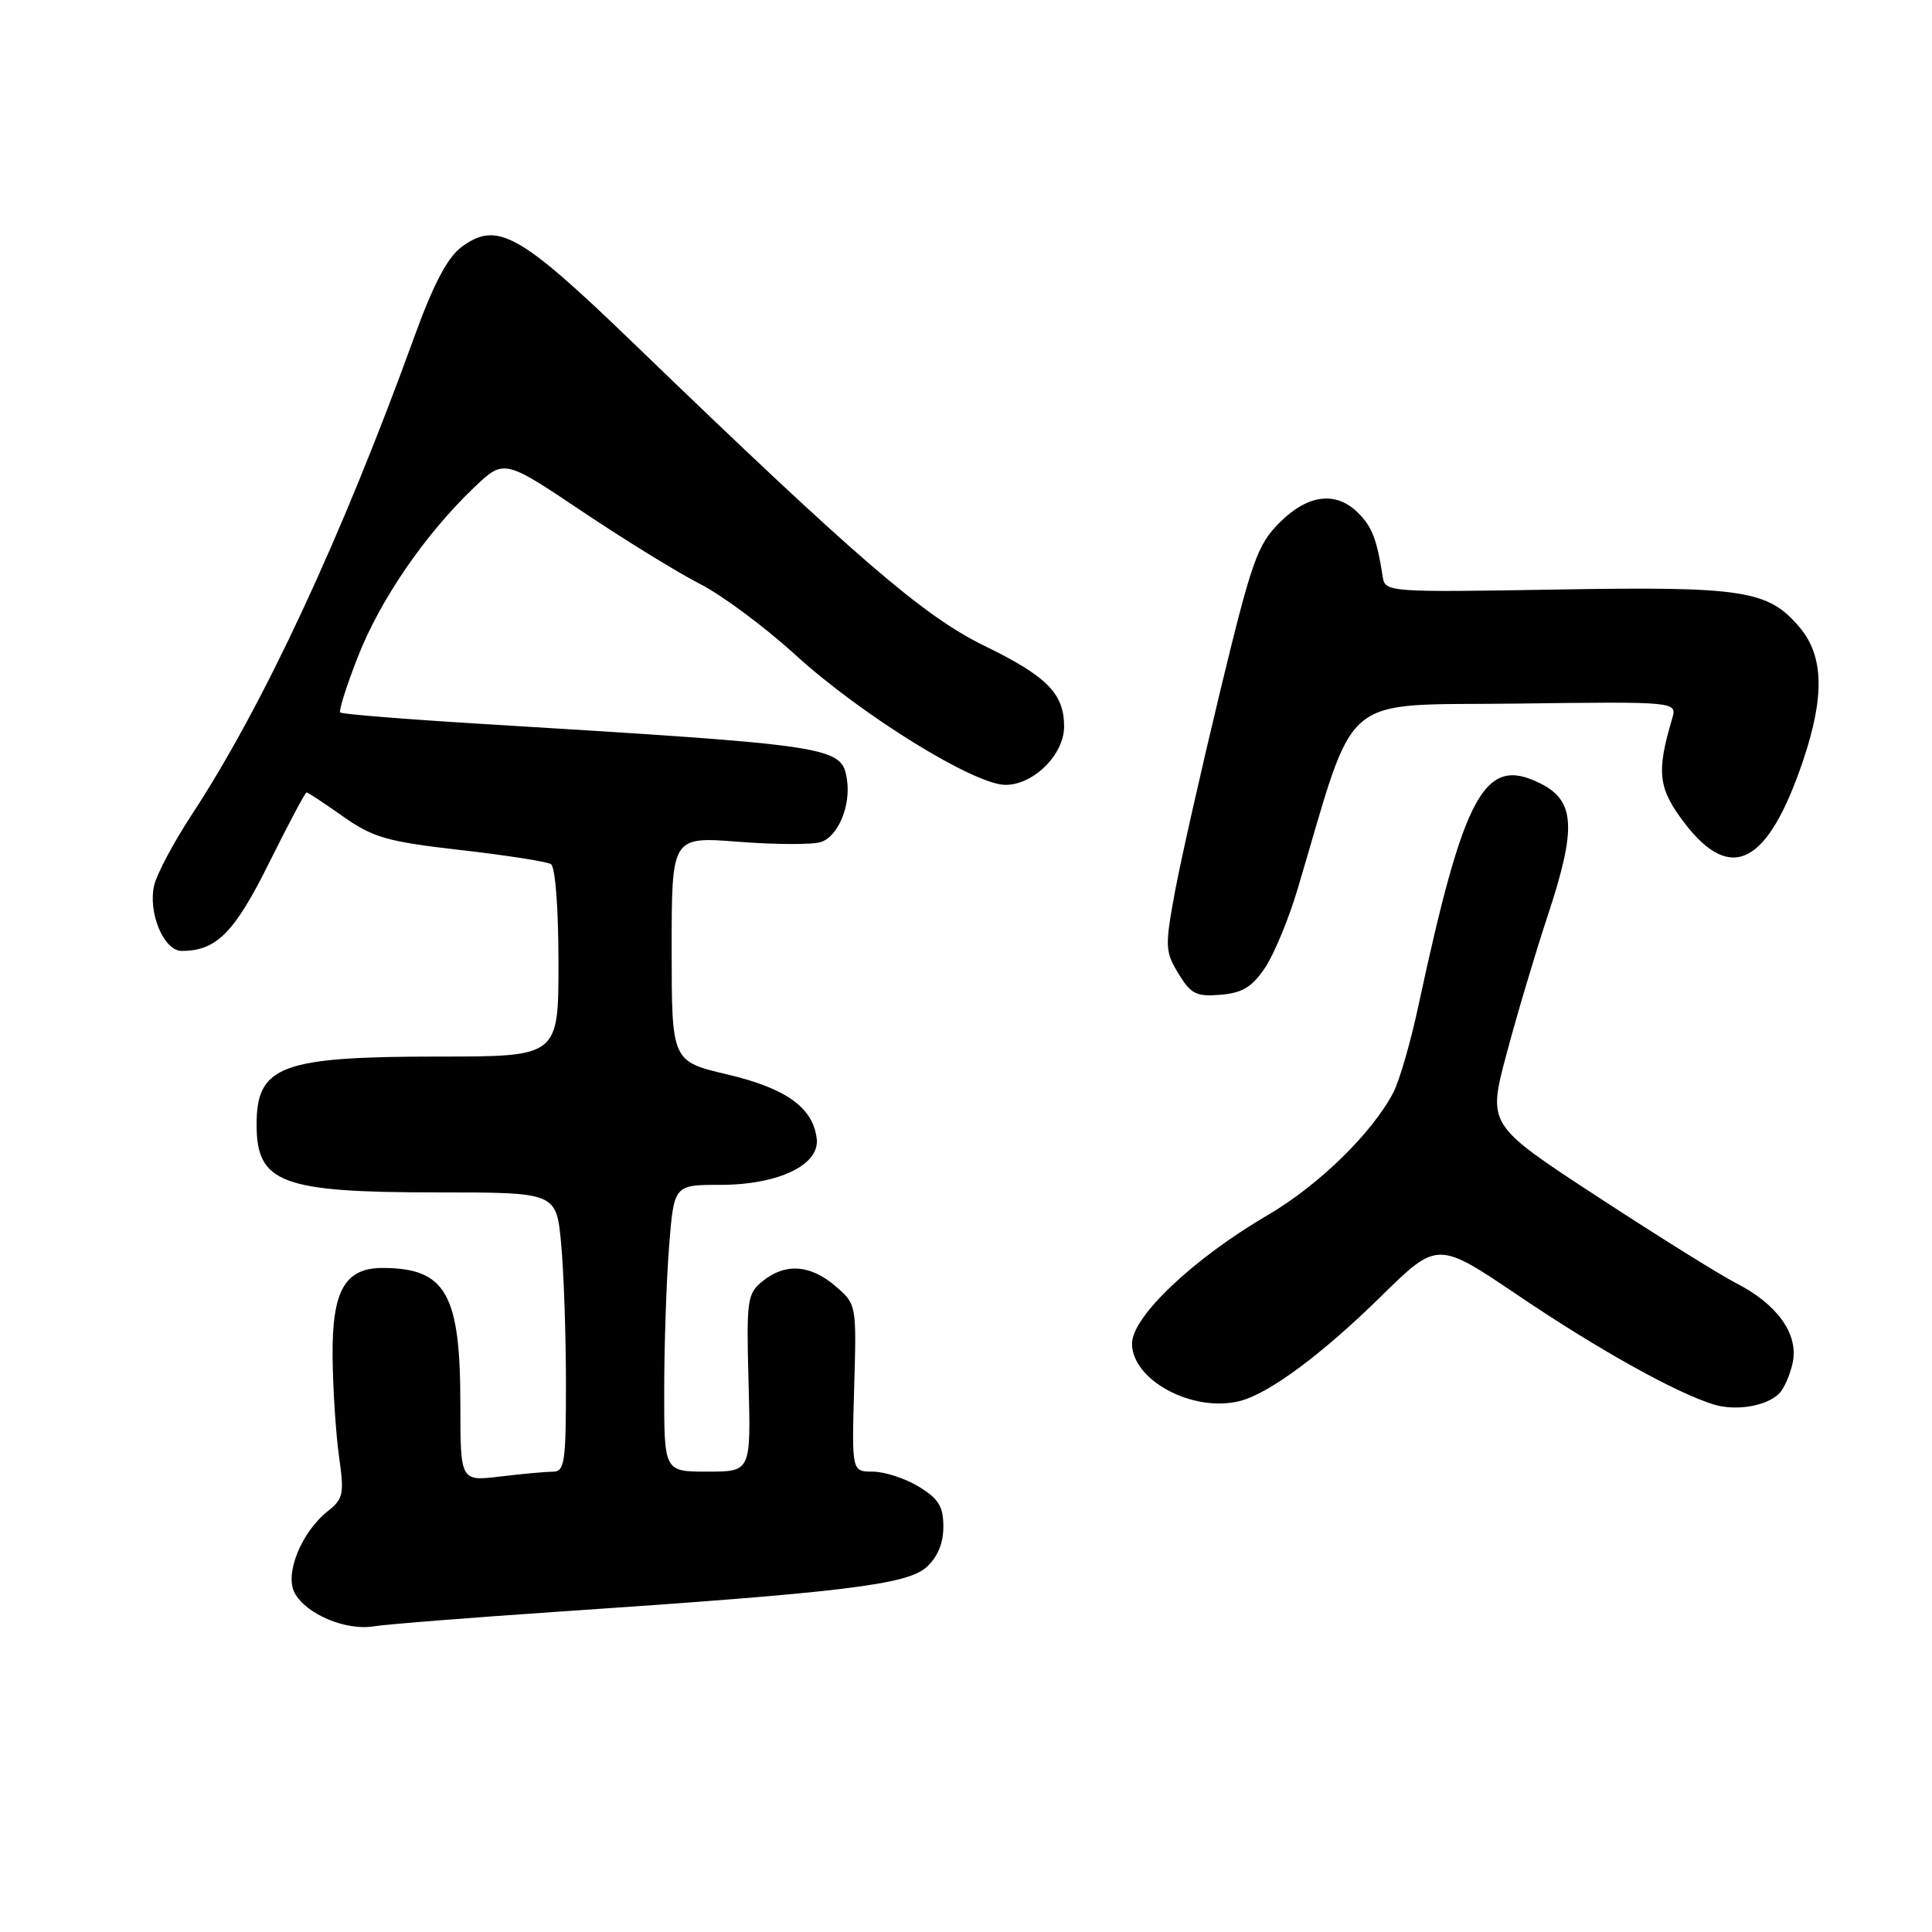 <?xml version="1.0" encoding="UTF-8" standalone="no"?>
<!DOCTYPE svg PUBLIC "-//W3C//DTD SVG 1.1//EN" "http://www.w3.org/Graphics/SVG/1.1/DTD/svg11.dtd" >
<svg xmlns="http://www.w3.org/2000/svg" xmlns:xlink="http://www.w3.org/1999/xlink" version="1.1" viewBox="0 0 256 256">
 <g >
 <path fill="currentColor"
d=" M 74.50 213.52 C 111.59 211.02 120.18 209.98 122.75 207.67 C 124.23 206.34 125.00 204.51 125.00 202.31 C 125.00 199.62 124.37 198.59 121.75 196.99 C 119.96 195.90 117.23 195.01 115.68 195.00 C 112.86 195.00 112.86 195.00 113.18 183.91 C 113.50 172.84 113.50 172.82 110.69 170.41 C 107.37 167.56 104.05 167.33 101.05 169.76 C 99.00 171.42 98.89 172.22 99.19 183.26 C 99.50 195.00 99.50 195.00 93.75 195.00 C 88.00 195.00 88.00 195.00 88.01 184.25 C 88.01 178.34 88.30 169.79 88.65 165.25 C 89.30 157.00 89.30 157.00 95.41 157.00 C 103.12 157.00 108.64 154.37 108.22 150.89 C 107.73 146.76 104.19 144.22 96.38 142.37 C 89.00 140.63 89.00 140.63 89.00 125.74 C 89.00 110.85 89.00 110.85 97.84 111.54 C 102.71 111.92 107.62 111.94 108.76 111.58 C 111.06 110.85 112.77 106.72 112.22 103.25 C 111.53 98.91 110.60 98.77 64.50 95.96 C 54.05 95.33 45.32 94.63 45.09 94.41 C 44.86 94.19 45.92 90.85 47.44 86.98 C 50.40 79.44 56.29 70.85 62.76 64.65 C 66.78 60.81 66.78 60.81 77.15 67.77 C 82.86 71.59 89.88 75.92 92.76 77.38 C 95.64 78.84 101.33 83.07 105.40 86.78 C 114.12 94.73 129.10 104.00 133.23 104.00 C 136.96 104.00 141.00 99.98 141.00 96.27 C 141.00 91.90 138.74 89.62 130.41 85.56 C 122.32 81.61 113.48 73.98 83.84 45.38 C 68.81 30.88 65.85 29.23 61.13 32.75 C 59.29 34.12 57.42 37.68 54.91 44.60 C 45.25 71.27 34.85 93.58 25.38 108.00 C 23.03 111.58 20.81 115.75 20.44 117.27 C 19.57 120.89 21.69 126.00 24.07 126.00 C 28.68 126.00 31.05 123.61 35.66 114.33 C 38.21 109.20 40.44 105.00 40.62 105.00 C 40.80 105.00 42.98 106.43 45.46 108.19 C 49.44 110.99 51.30 111.52 60.99 112.63 C 67.05 113.32 72.45 114.16 73.00 114.50 C 73.58 114.86 74.00 120.35 74.00 127.56 C 74.00 140.00 74.00 140.00 58.15 140.00 C 37.25 140.00 34.00 141.21 34.00 149.00 C 34.00 156.78 37.26 158.00 58.00 158.00 C 73.71 158.00 73.71 158.00 74.35 164.75 C 74.70 168.46 74.99 176.79 74.99 183.25 C 75.00 193.77 74.82 195.00 73.25 195.01 C 72.29 195.01 69.14 195.30 66.25 195.65 C 61.00 196.28 61.00 196.28 61.00 186.04 C 61.00 171.44 59.08 168.05 50.75 168.01 C 45.70 167.99 43.99 171.00 44.07 179.75 C 44.11 184.01 44.50 189.96 44.92 192.97 C 45.63 197.93 45.49 198.61 43.48 200.20 C 39.96 202.96 37.68 208.54 39.04 211.07 C 40.54 213.87 45.80 216.10 49.50 215.50 C 51.15 215.23 62.40 214.34 74.50 213.52 Z  M 235.73 184.67 C 236.40 184.01 237.23 182.12 237.56 180.47 C 238.30 176.73 235.46 172.78 230.02 170.01 C 227.94 168.95 219.68 163.80 211.68 158.57 C 197.13 149.06 197.13 149.06 199.59 139.78 C 200.94 134.68 203.42 126.36 205.09 121.30 C 208.93 109.69 208.72 106.11 204.09 103.80 C 196.71 100.11 194.02 105.02 187.96 133.21 C 186.94 138.00 185.44 143.17 184.65 144.71 C 181.85 150.11 174.74 157.06 167.99 161.00 C 158.14 166.76 150.00 174.46 150.00 178.03 C 150.00 182.90 158.06 187.20 164.26 185.65 C 168.13 184.68 175.16 179.47 182.99 171.78 C 190.47 164.43 190.47 164.43 201.22 171.69 C 211.68 178.76 221.94 184.49 227.00 186.08 C 229.95 187.01 234.00 186.35 235.73 184.67 Z  M 167.62 128.24 C 168.82 126.45 170.78 121.73 171.96 117.74 C 179.86 91.21 177.12 93.53 200.87 93.23 C 222.24 92.96 222.24 92.96 221.57 95.23 C 219.46 102.33 219.71 104.47 223.20 109.04 C 229.38 117.14 234.26 114.57 238.92 100.78 C 241.79 92.26 241.66 86.94 238.47 83.14 C 234.30 78.19 231.07 77.69 206.10 78.12 C 184.16 78.49 183.53 78.45 183.23 76.50 C 182.46 71.50 181.82 69.82 179.97 67.97 C 177.04 65.04 173.31 65.49 169.55 69.25 C 166.60 72.20 165.86 74.31 161.70 91.50 C 159.18 101.95 156.47 113.96 155.68 118.20 C 154.35 125.42 154.38 126.09 156.15 129.01 C 157.80 131.72 158.52 132.08 161.74 131.81 C 164.62 131.57 165.92 130.78 167.62 128.24 Z "/>
</g>
</svg>